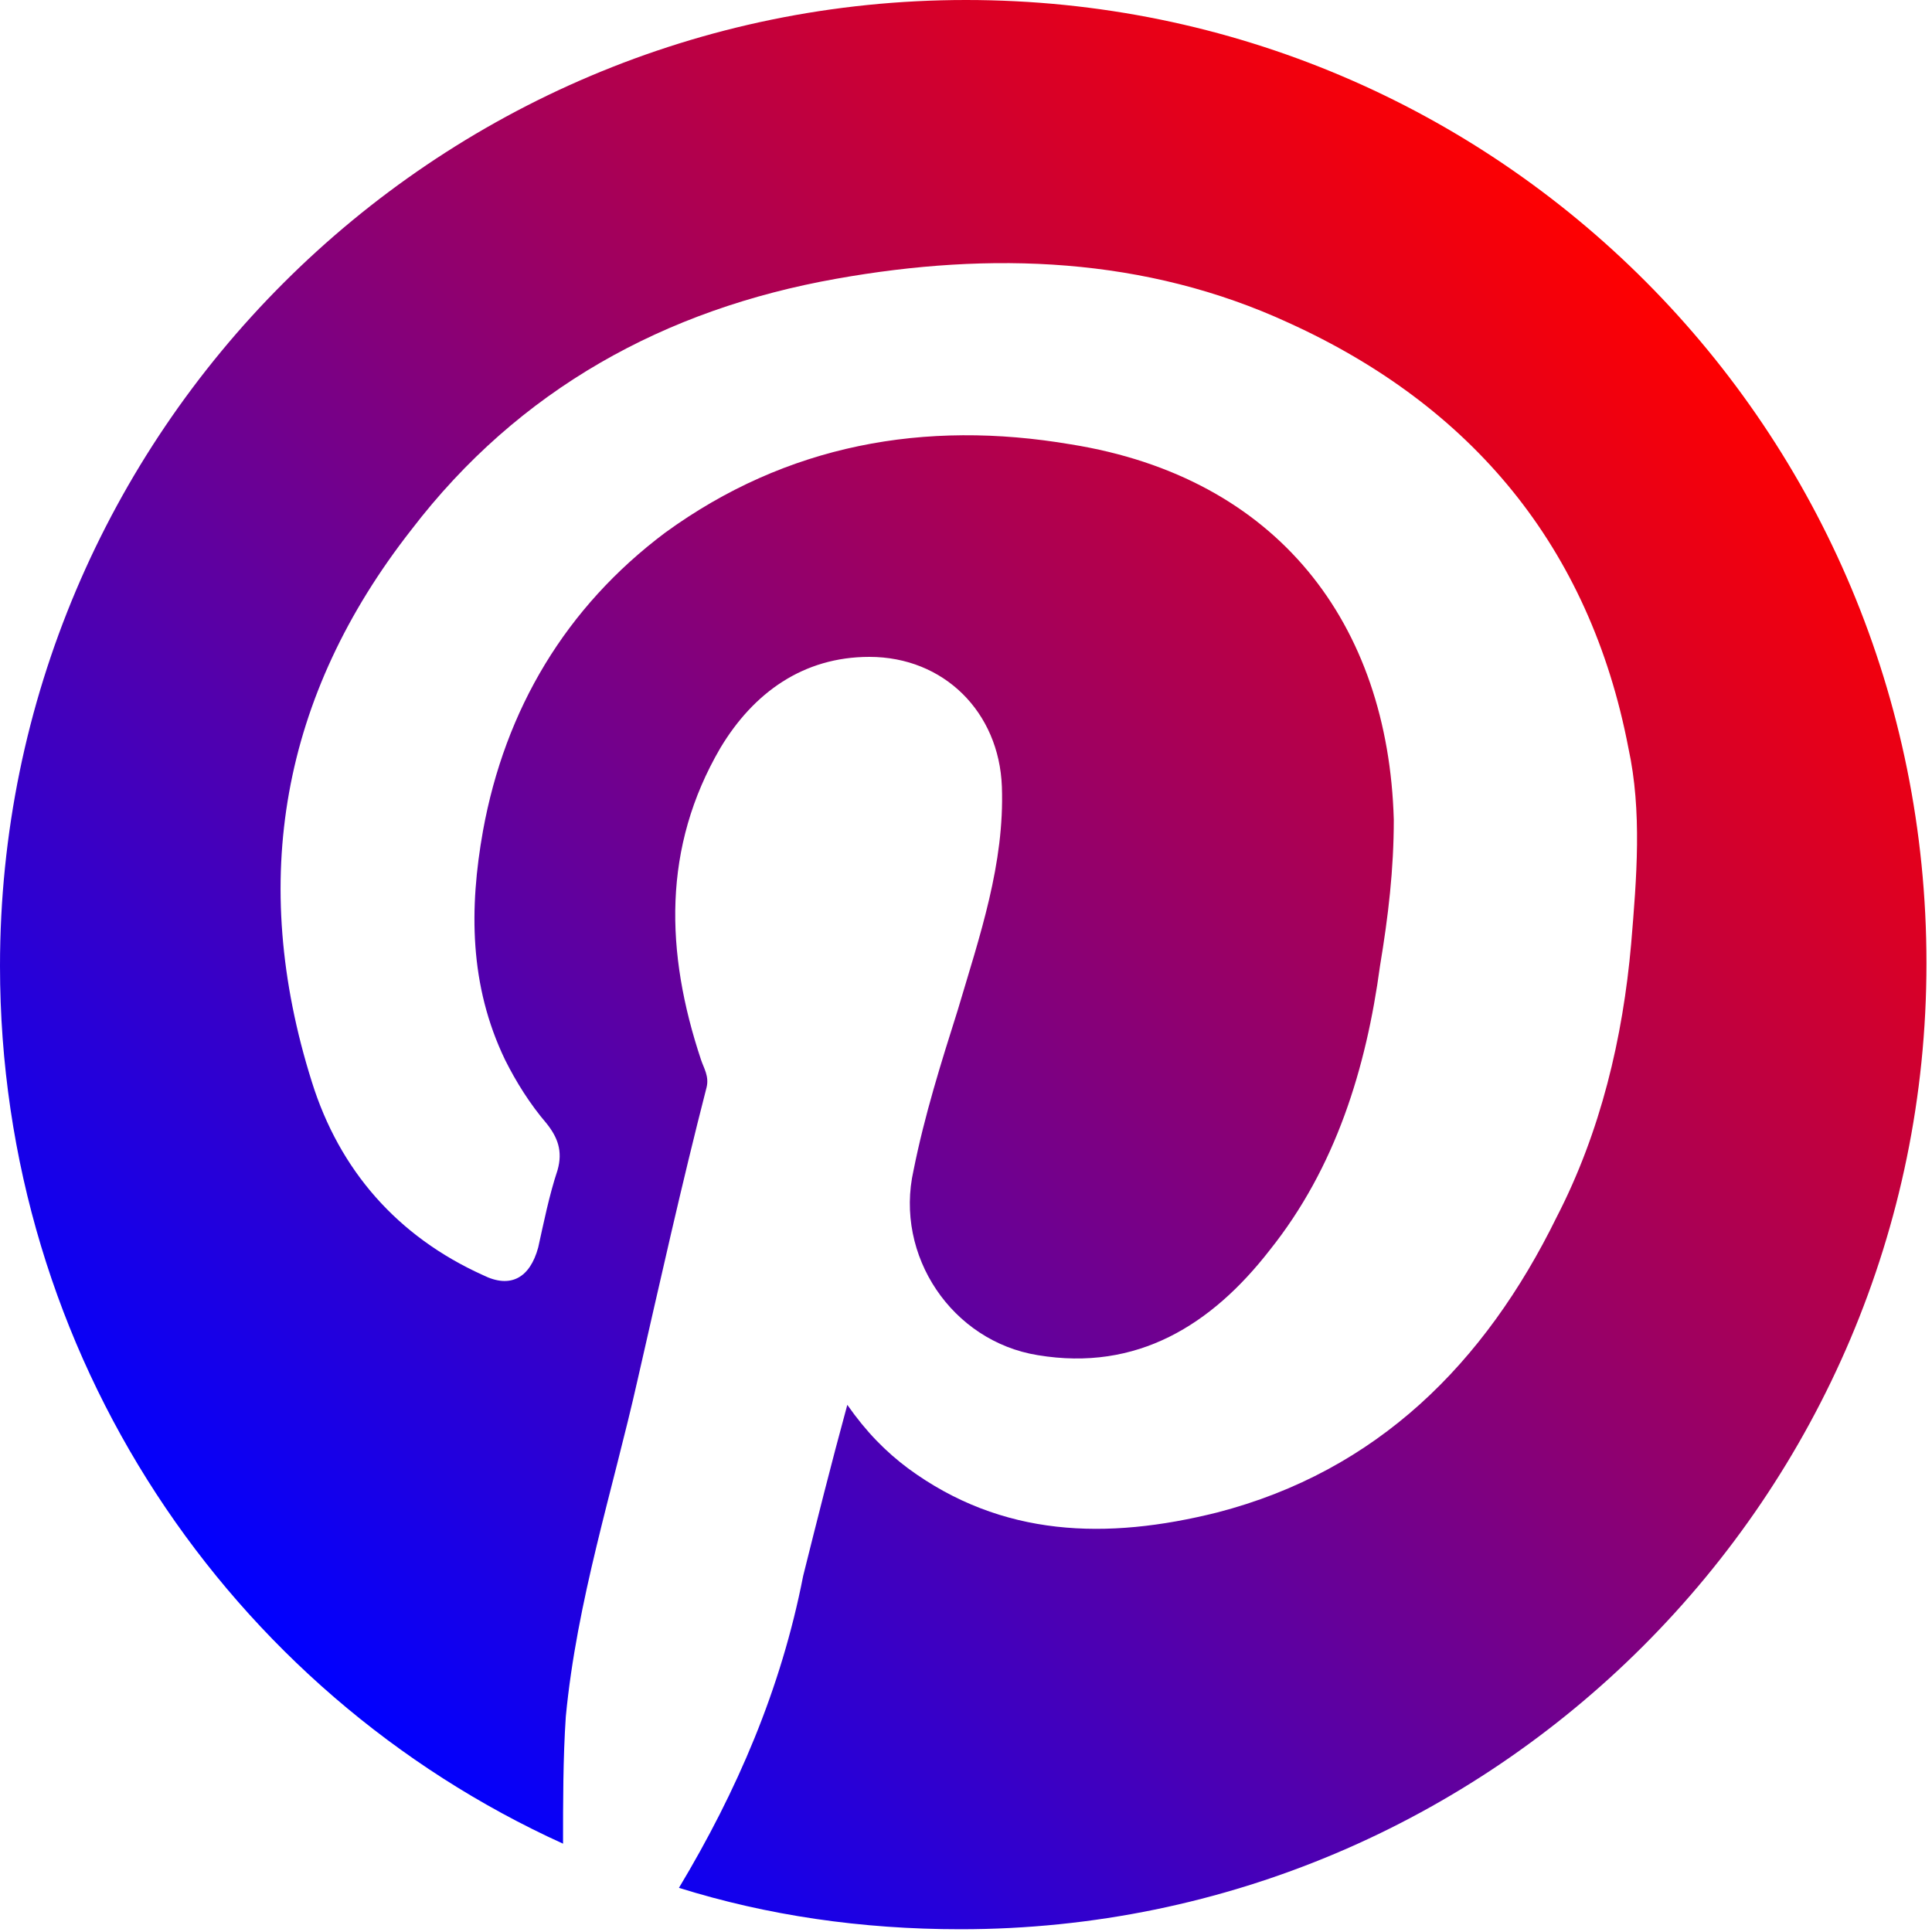 <?xml version="1.0" encoding="utf-8"?>
<!-- Generator: Adobe Illustrator 21.0.0, SVG Export Plug-In . SVG Version: 6.00 Build 0)  -->
<svg version="1.1" id="Layer_1" xmlns="http://www.w3.org/2000/svg" xmlns:xlink="http://www.w3.org/1999/xlink" x="0px" y="0px"
	 viewBox="0 0 70 70" style="enable-background:new 0 0 70 70;" xml:space="preserve">
<style type="text/css">.st0{fill:url(#SVGID_1_);}</style>
<g>
	<linearGradient id="SVGID_1_" gradientUnits="userSpaceOnUse" x1="59.749" y1="10.251" x2="10.256" y2="59.744"><stop offset="0" style="stop-color:#FF0000"/>
		<stop  offset="1" style="stop-color:#0000FF"/></linearGradient>
	<path class="st0" d="M35,0C15.7,0,0,15.7,0,35c0,14.1,8.3,26.3,20.4,31.8c0-1.5,0-3.1,0.1-4.6C20.9,58,22.2,54,23.1,50
		c0.8-3.5,1.6-7.1,2.5-10.6c0.1-0.4-0.1-0.7-0.2-1c-1.3-3.9-1.4-7.7,0.7-11.3c1.2-2,3-3.3,5.4-3.3c2.7,0,4.7,2,4.8,4.7
		c0.1,2.8-0.8,5.4-1.6,8.1c-0.6,1.9-1.2,3.8-1.6,5.8c-0.7,3.1,1.4,6.2,4.5,6.7c3.6,0.6,6.3-1.1,8.4-3.8c2.4-3,3.5-6.6,4-10.3
		c0.3-1.8,0.5-3.5,0.5-5.3c-0.2-7.1-4.2-12.4-11.7-13.6c-5.3-0.9-10.3,0-14.7,3.2c-3.6,2.7-5.8,6.4-6.6,10.8
		c-0.5,2.8-0.5,5.6,0.8,8.3c0.4,0.8,0.9,1.6,1.5,2.3c0.4,0.5,0.6,1,0.4,1.7c-0.3,0.9-0.5,1.9-0.7,2.8c-0.3,1.1-1,1.5-2,1
		c-3.1-1.4-5.2-3.8-6.2-7c-2.3-7.3-1.1-14,3.6-20c3.9-5.1,9.2-8,15.4-9.1c5.6-1,11.2-0.8,16.4,1.6c6.6,3,10.9,8.1,12.3,15.4
		c0.5,2.3,0.3,4.7,0.1,7.1c-0.3,3.4-1.1,6.8-2.7,9.9c-2.6,5.3-6.5,9.2-12.3,10.7c-4,1-7.8,0.9-11.2-1.6c-0.8-0.6-1.5-1.3-2.2-2.3
		c-0.6,2.2-1.1,4.2-1.6,6.2c-0.8,4.1-2.4,7.8-4.5,11.3c3.2,1,6.6,1.5,10.2,1.5c19.3,0,35-15.7,35-35S54.3,0,35,0z"/>
</g>
</svg>
